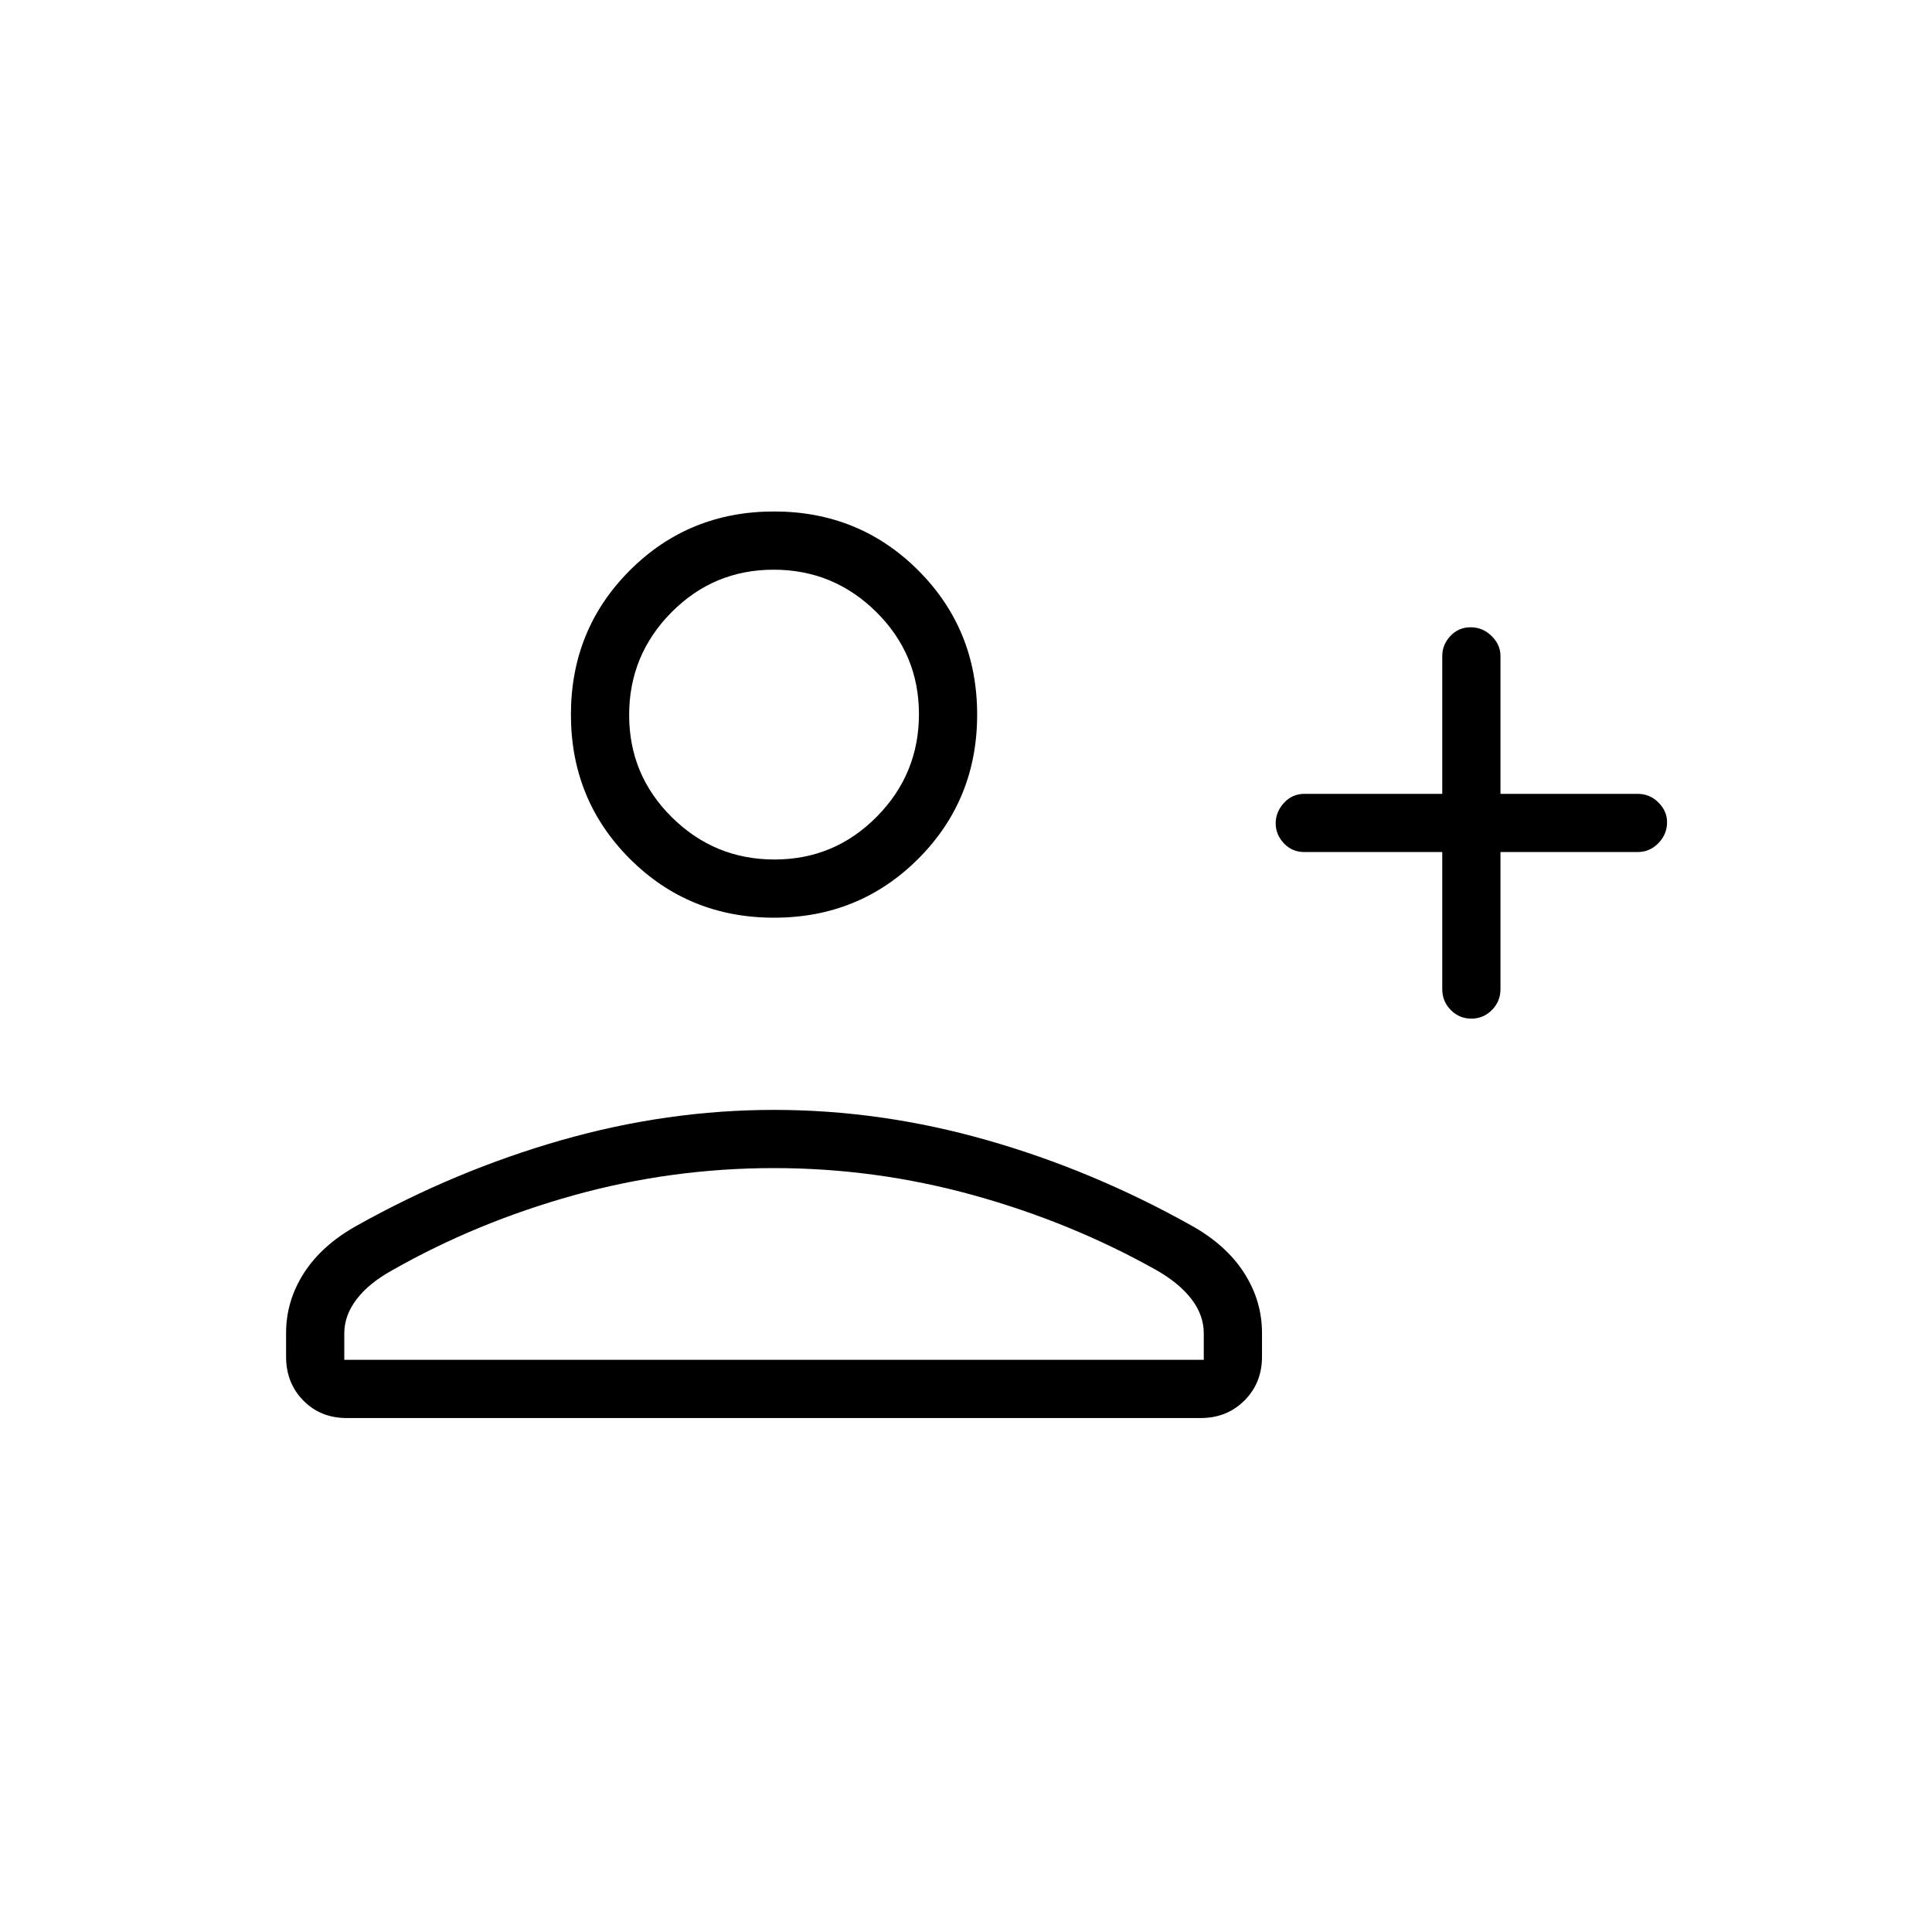 <svg xmlns="http://www.w3.org/2000/svg" height="20" viewBox="0 -960 960 960" width="20"><path d="M716.65-536.62h-68.5q-6.07 0-10.17-4.32t-4.1-9.95q0-5.63 4.1-10.14 4.1-4.51 10.17-4.51h68.5v-68.5q0-5.63 4.05-9.95 4.05-4.32 10.04-4.32 5.99 0 10.41 4.32 4.43 4.32 4.43 9.95v68.5h68.11q6.07 0 10.36 4.27 4.3 4.27 4.3 9.82 0 5.99-4.3 10.41-4.29 4.42-10.36 4.42h-68.11v68.12q0 6.07-4.24 10.36-4.24 4.29-10.23 4.29t-10.23-4.29q-4.23-4.29-4.23-10.36v-68.12ZM384.62-504q-42.39 0-71.66-29.27-29.27-29.27-29.27-71.65 0-42.39 29.27-71.66 29.27-29.27 71.66-29.27 42.38 0 71.65 29.27 29.27 29.27 29.27 71.66 0 42.38-29.27 71.65Q427-504 384.62-504ZM142.15-285.85v-11.76q0-15.98 8.86-29.8t26.07-23.46q49.26-27.56 101.88-42.59 52.62-15.04 105.67-15.04 53.05 0 105.75 15.02t101.86 42.58q17.17 9.64 26 23.47 8.84 13.83 8.84 29.81v11.77q0 13.05-8.72 21.76t-21.79 8.71H172.33q-13.06 0-21.62-8.71t-8.56-21.76Zm28.93 1.54h427.07v-13.13q0-9.07-6.1-17.02-6.1-7.94-17.32-14.35-42.37-23.81-90.99-37.29t-99.17-13.48q-50.91 0-99.36 13.48-48.44 13.48-90.33 37.29-11.6 6.41-17.7 14.43t-6.1 16.84v13.23Zm213.75-248.61q29.79 0 50.79-21.22 21-21.21 21-51 0-29.78-21.22-50.78-21.21-21-51-21-29.78 0-50.78 21.21t-21 51q0 29.79 21.21 50.79t51 21Zm-.21-73Zm0 321.61Z"/></svg>